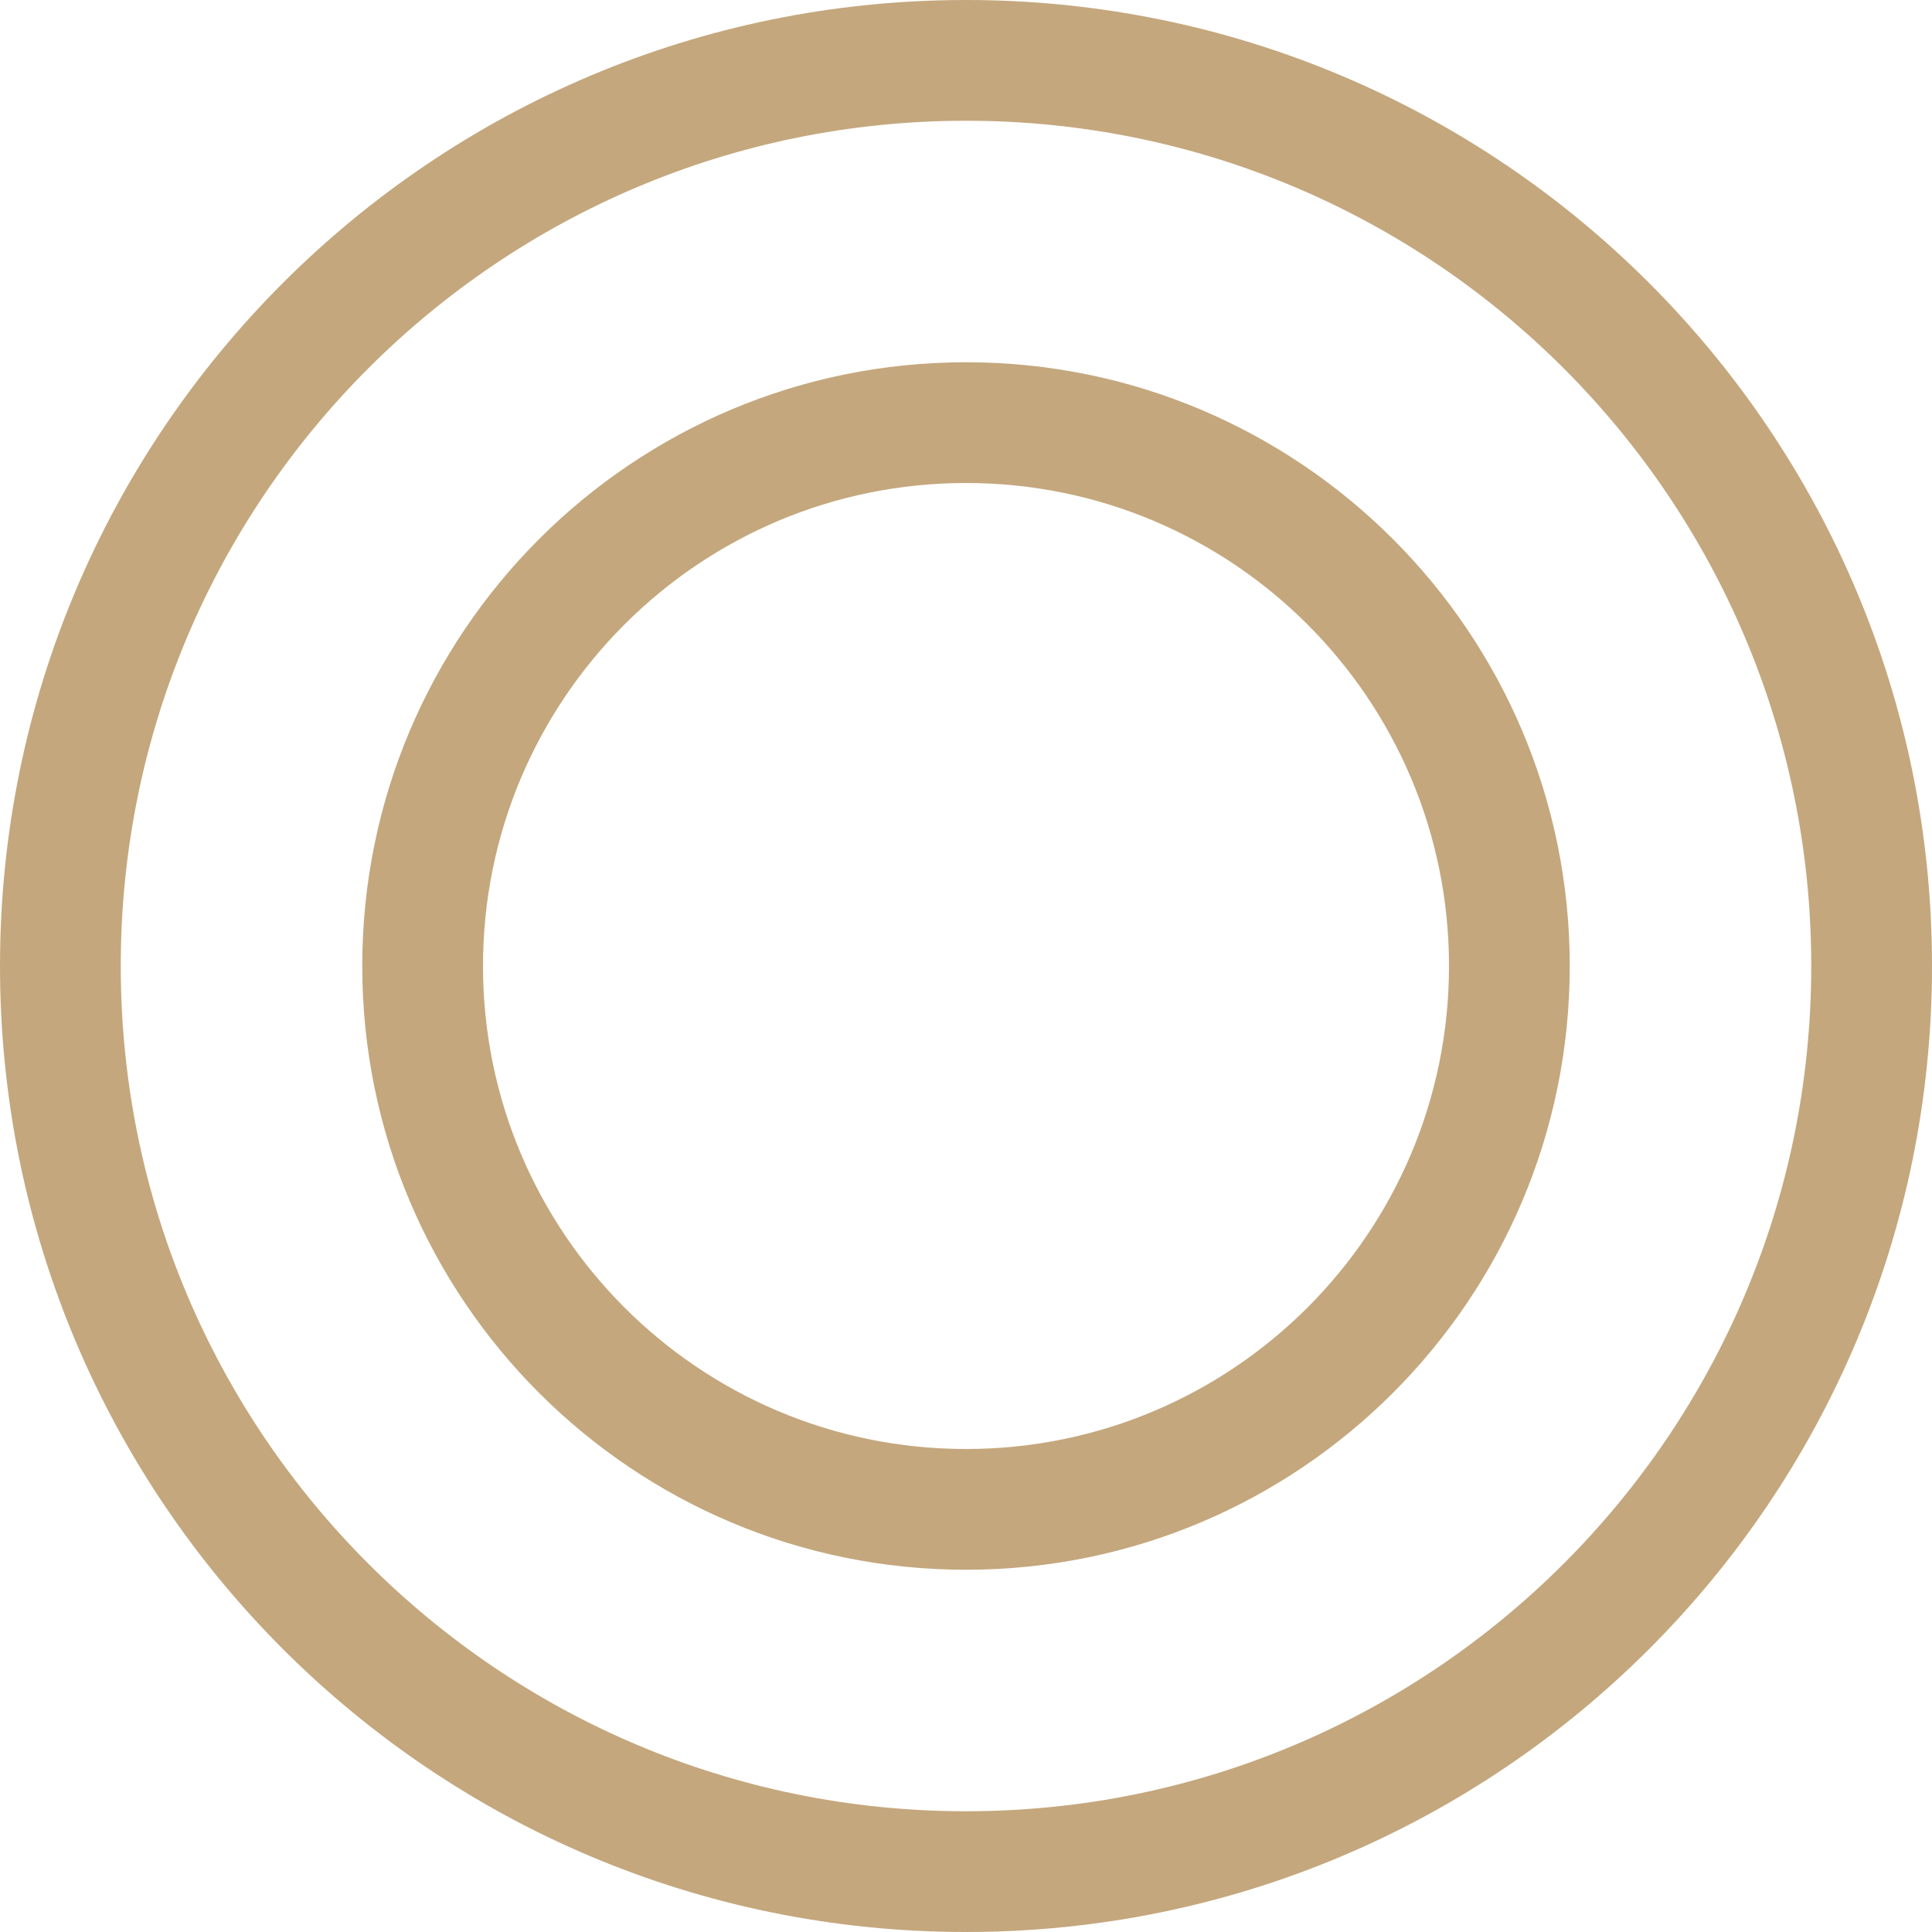<svg xmlns="http://www.w3.org/2000/svg" width="32" height="32" viewBox="0 0 32 32">
  <path fill="#C4A77D" d="M16 0C7.163 0 0 7.163 0 16s7.163 16 16 16 16-7.163 16-16S24.837 0 16 0zm0 30C8.268 30 2 23.732 2 16S8.268 2 16 2s14 6.268 14 14-6.268 14-14 14z"/>
  <path fill="#C4A77D" d="M16 6c-5.523 0-10 4.477-10 10s4.477 10 10 10 10-4.477 10-10S21.523 6 16 6zm0 18c-4.418 0-8-3.582-8-8s3.582-8 8-8 8 3.582 8 8-3.582 8-8 8z"/>
</svg>

